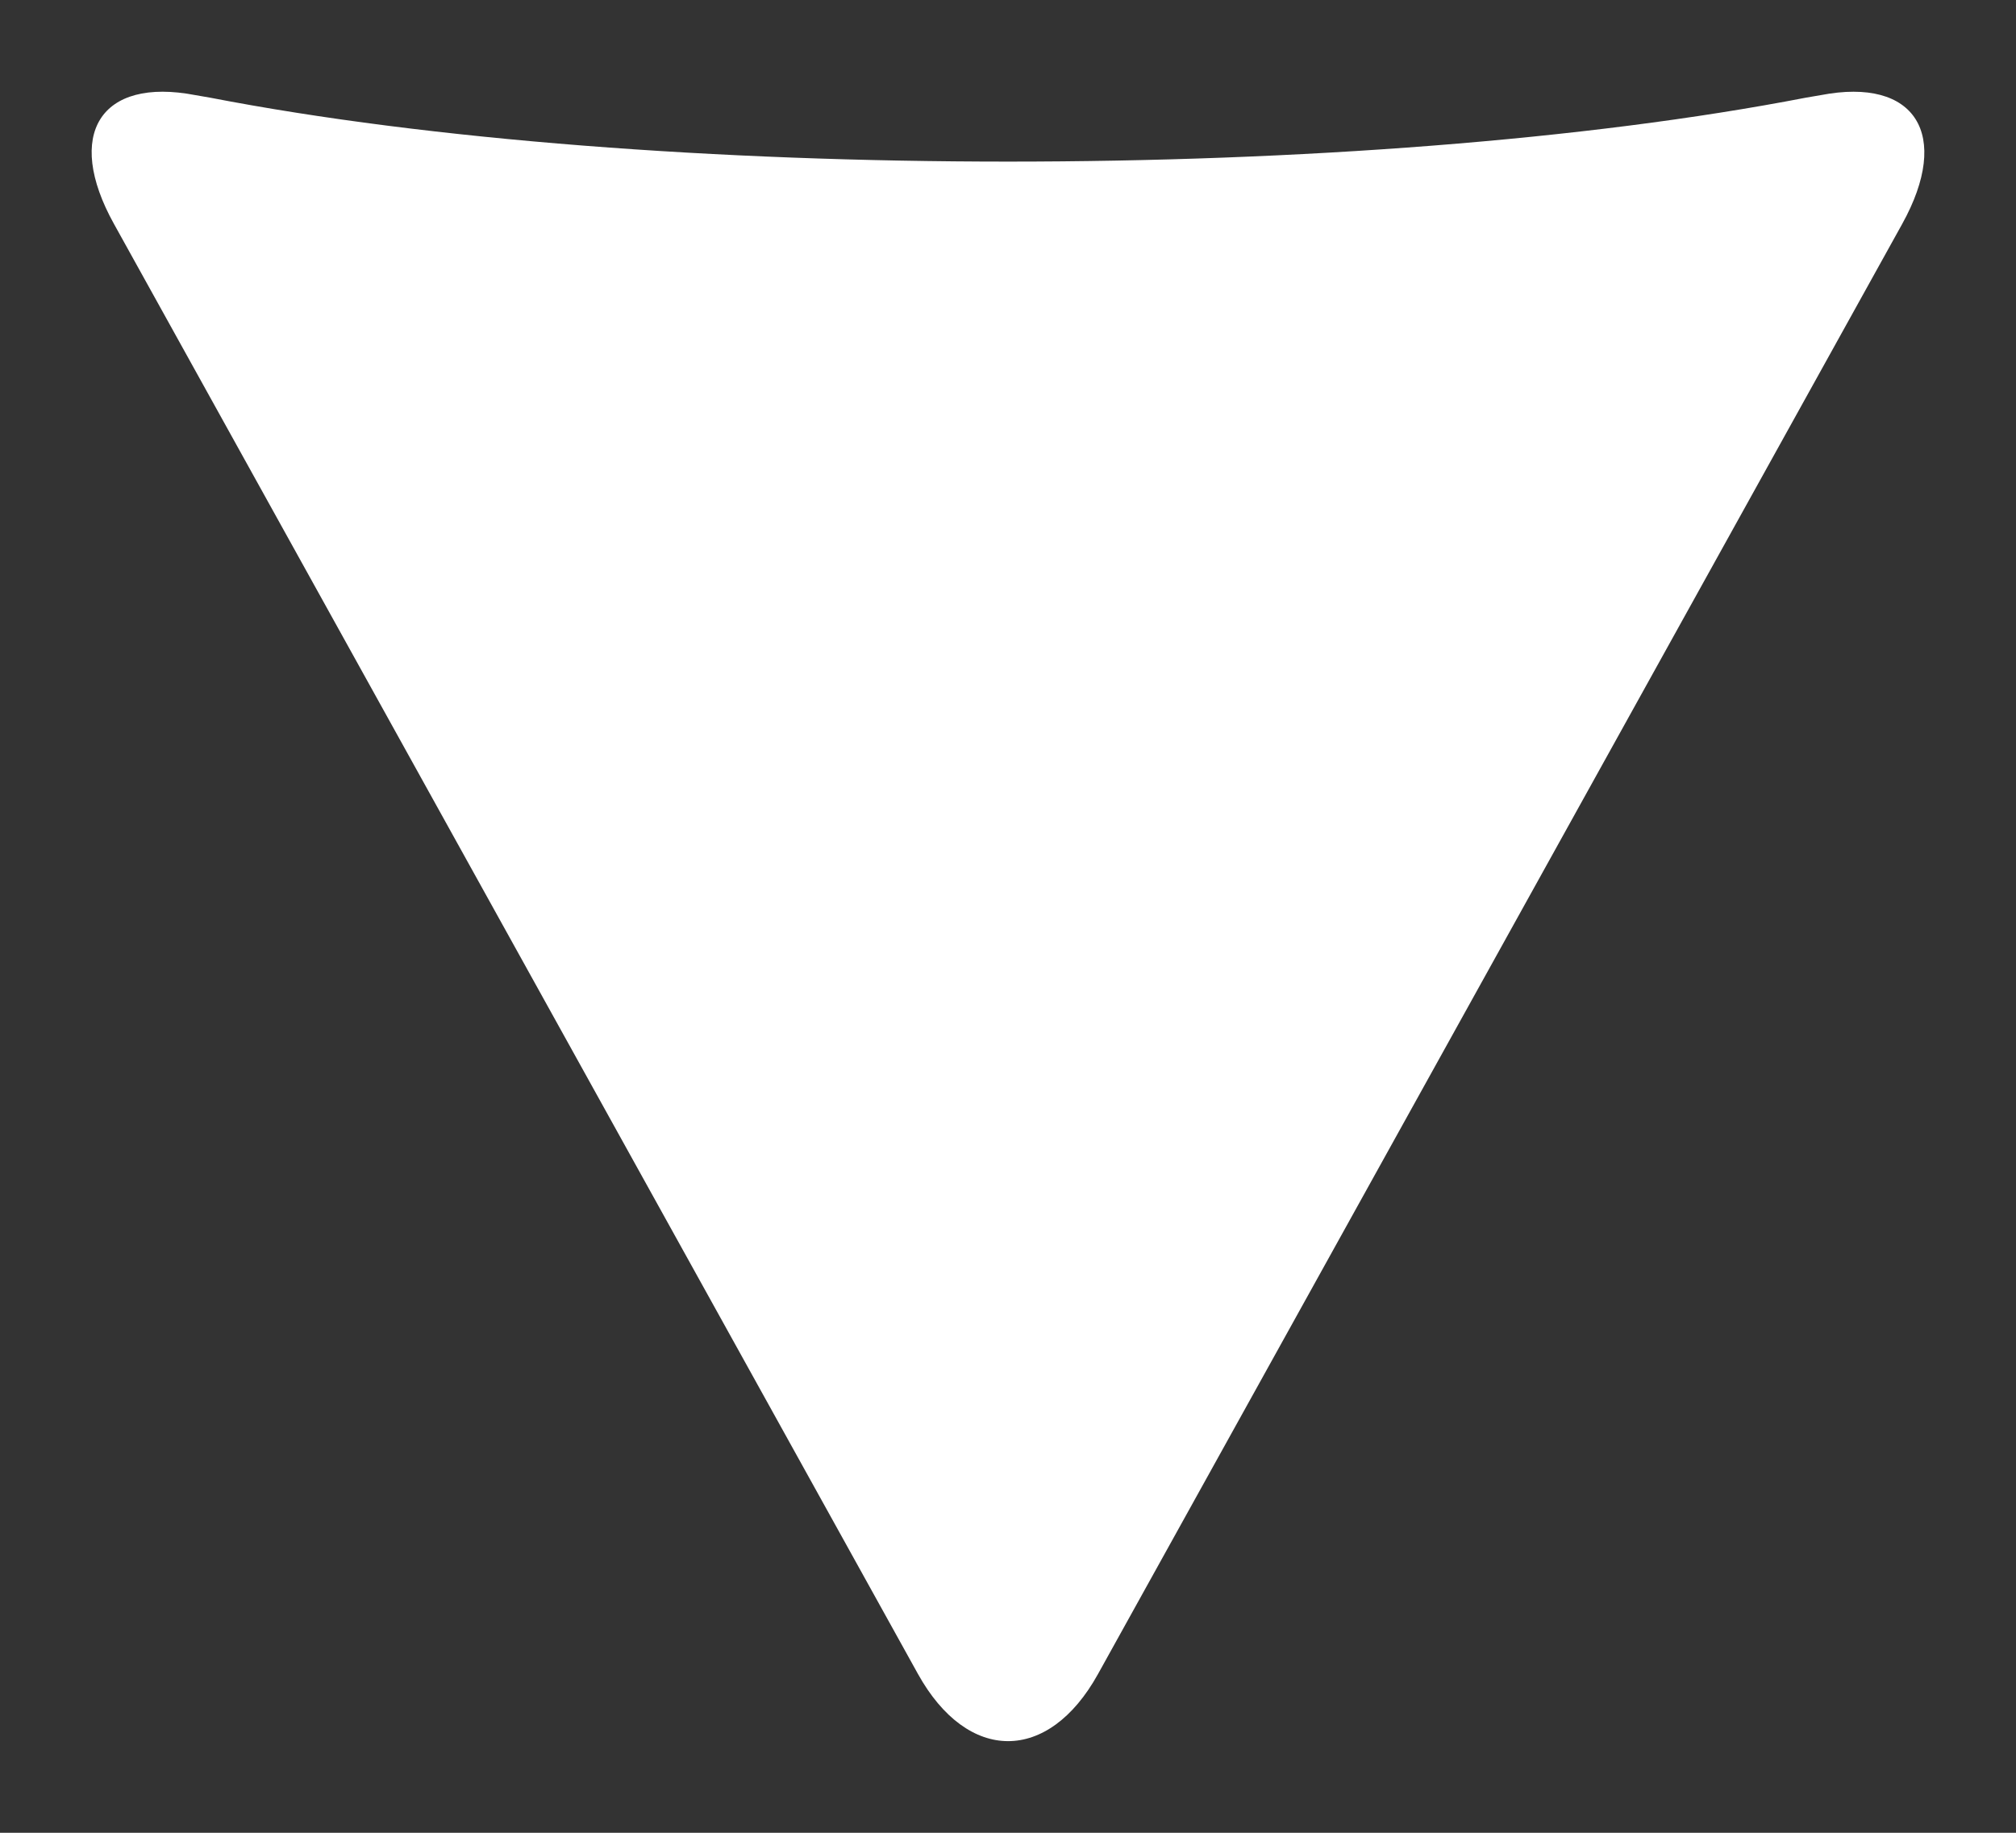 <?xml version="1.0" encoding="UTF-8"?>
<svg width="11px" height="10px" viewBox="0 0 11 10" version="1.1" xmlns="http://www.w3.org/2000/svg" xmlns:xlink="http://www.w3.org/1999/xlink">
    <rect x="0" y="0" width="11" height="10" fill="#333333" stroke="none"/>
    <!-- Generator: sketchtool 48.2 (47327) - http://www.bohemiancoding.com/sketch -->
    <title>0027A929-A308-41F1-B493-7FDA3302B99F</title>
    <desc>Created with sketchtool.</desc>
    <defs></defs>
    <g id="language" stroke="none" stroke-width="1" fill="none" fill-rule="evenodd" transform="translate(0, -4)">
        <path d="M1.019,4.565 C0.919,4.048 1.235,3.851 1.722,4.121 L9.634,8.509 C10.123,8.78 10.121,9.22 9.634,9.491 L1.722,13.878 C1.233,14.15 0.919,13.952 1.019,13.434 L1.033,13.353 C1.498,10.949 1.498,7.05 1.033,4.647 L1.019,4.565 Z" id="arrowdd-copy" fill="#FFFFFF" transform="translate(5.5, 9) rotate(90) translate(-5.5, -9) "></path>
    </g>
</svg>